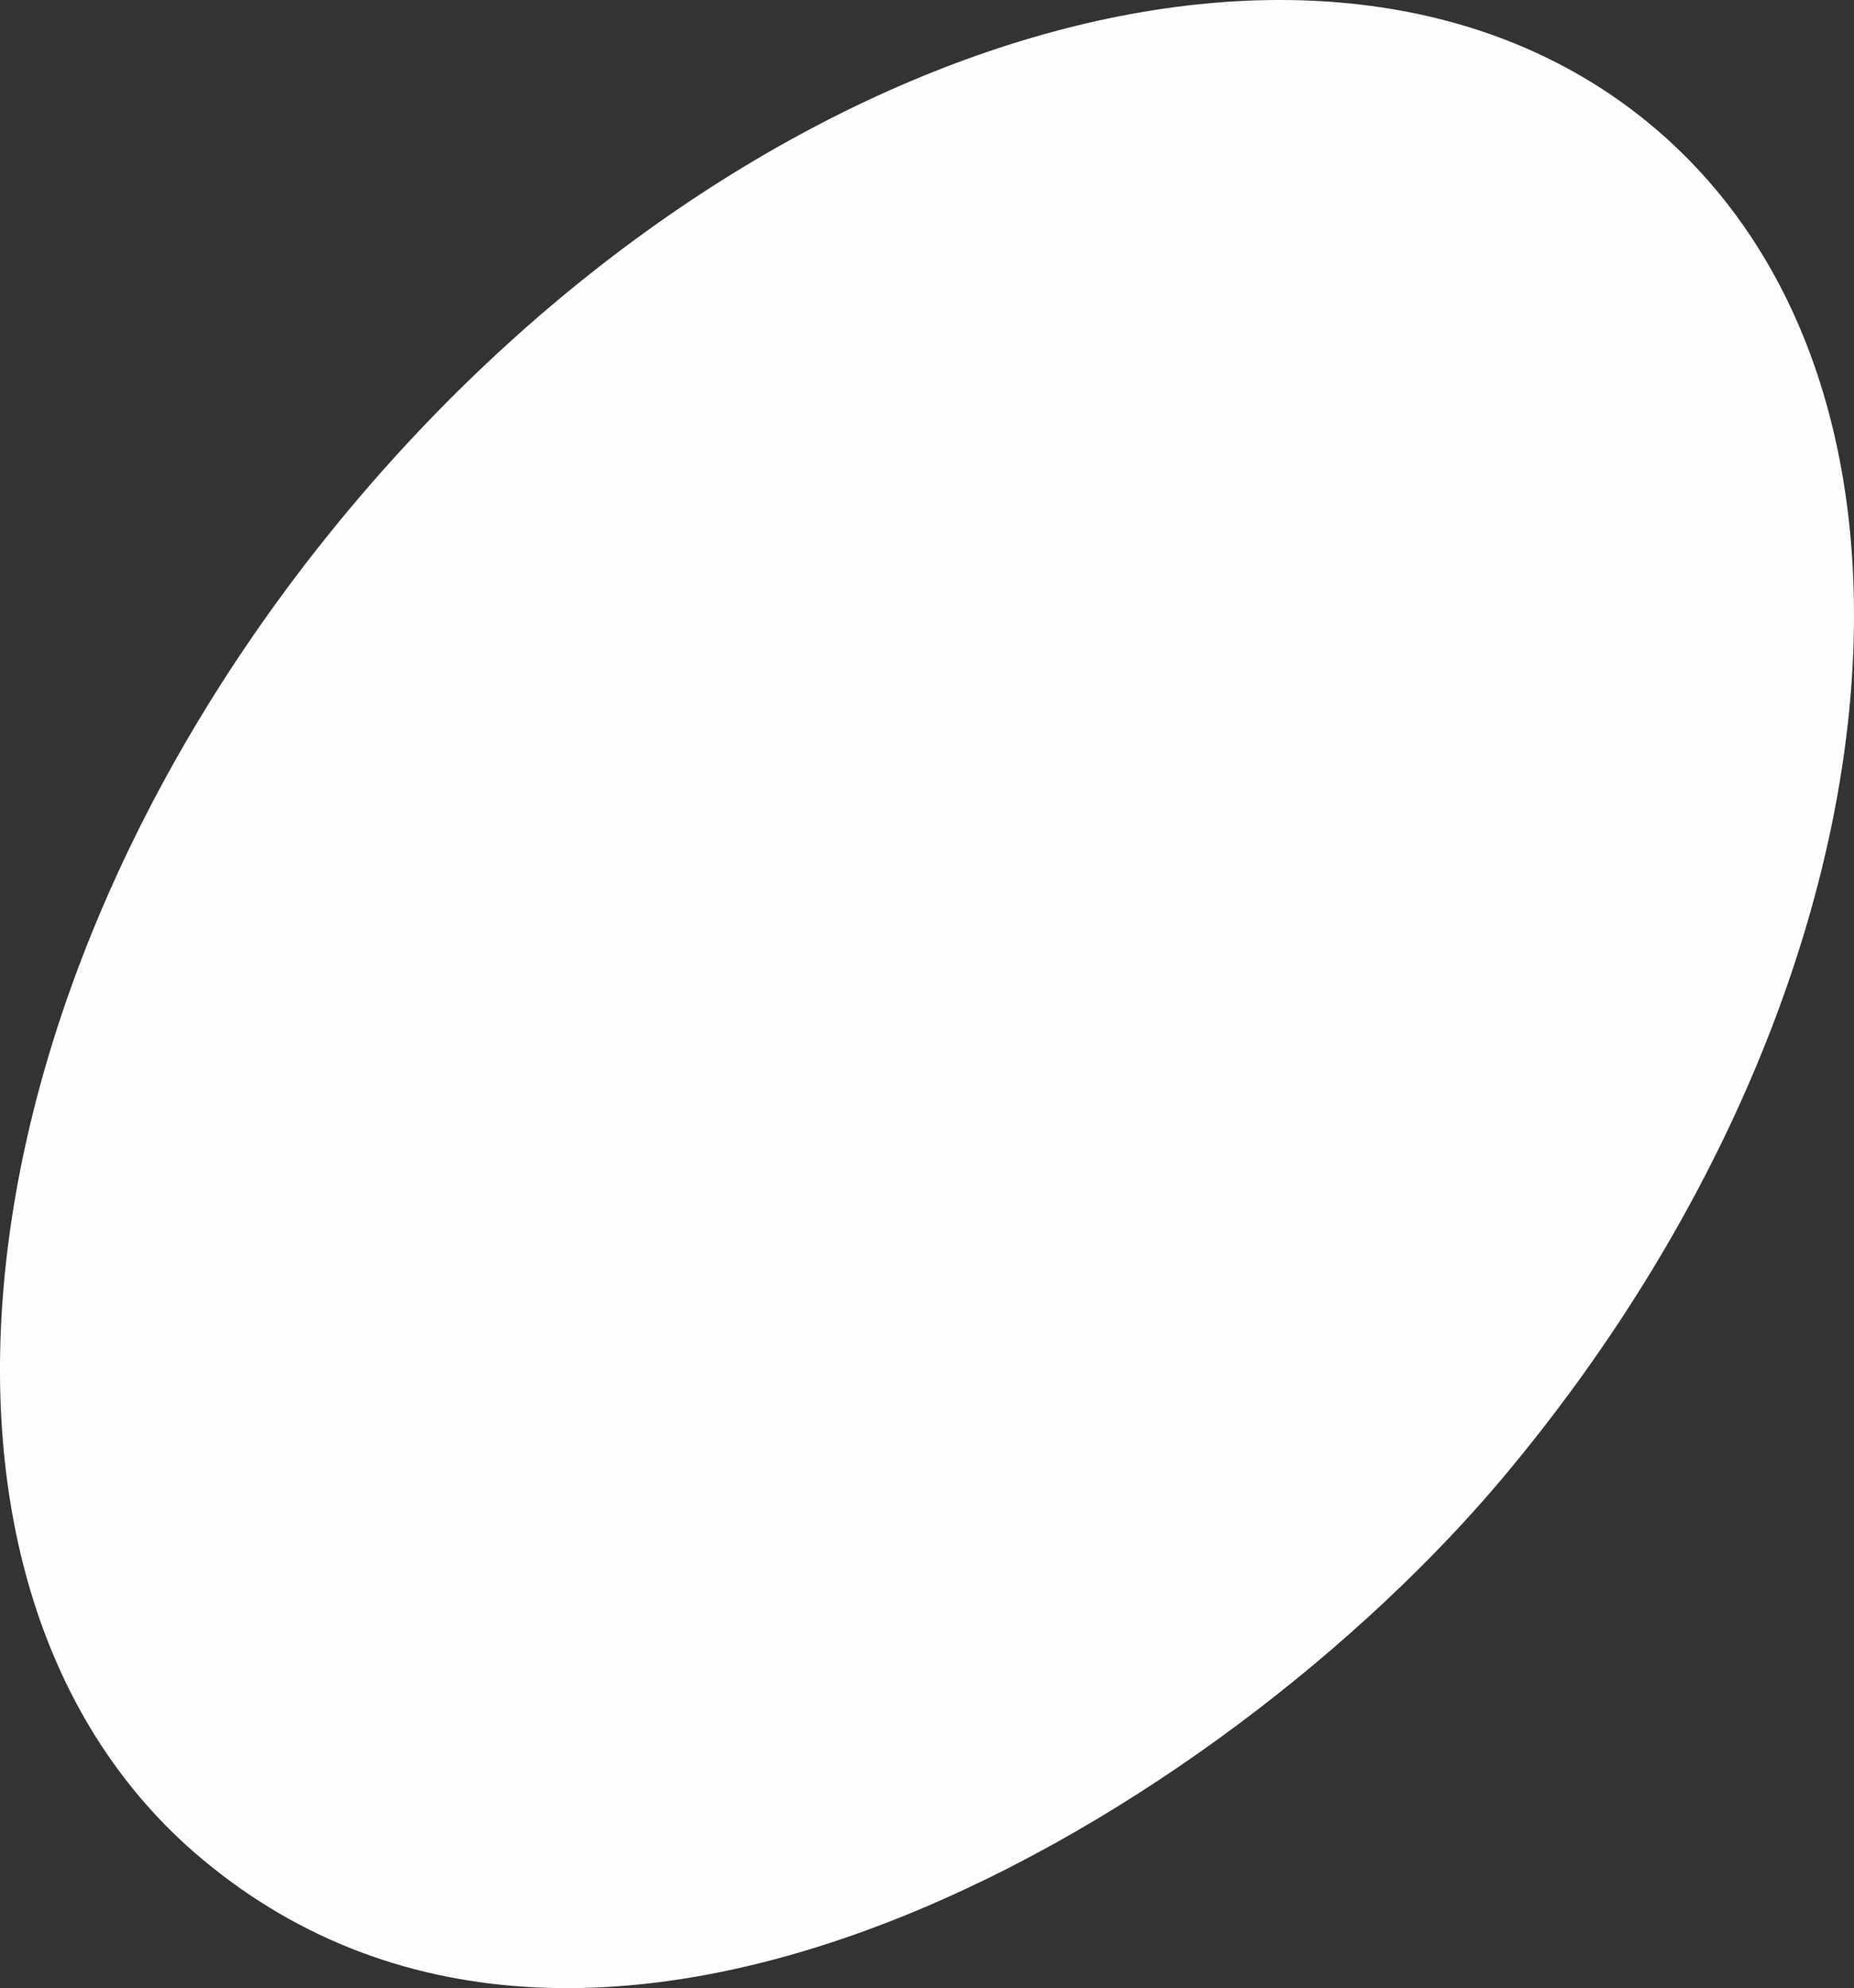 <svg width="999" height="1071" fill="none" xmlns="http://www.w3.org/2000/svg"><rect width="100%" height="100%" fill="#333333" stroke="none"/><path fill-rule="evenodd" clip-rule="evenodd" d="M890.595 68.133C718.96-76 404.761 16.02 188.782 273.649-27.196 531.28-63.184 856.951 108.447 1001.09c216.181 181.61 552.828-27.799 701.759-205.523C1026.18 537.94 1062.18 212.269 890.595 68.133z" fill="#FEFEFE"/></svg>